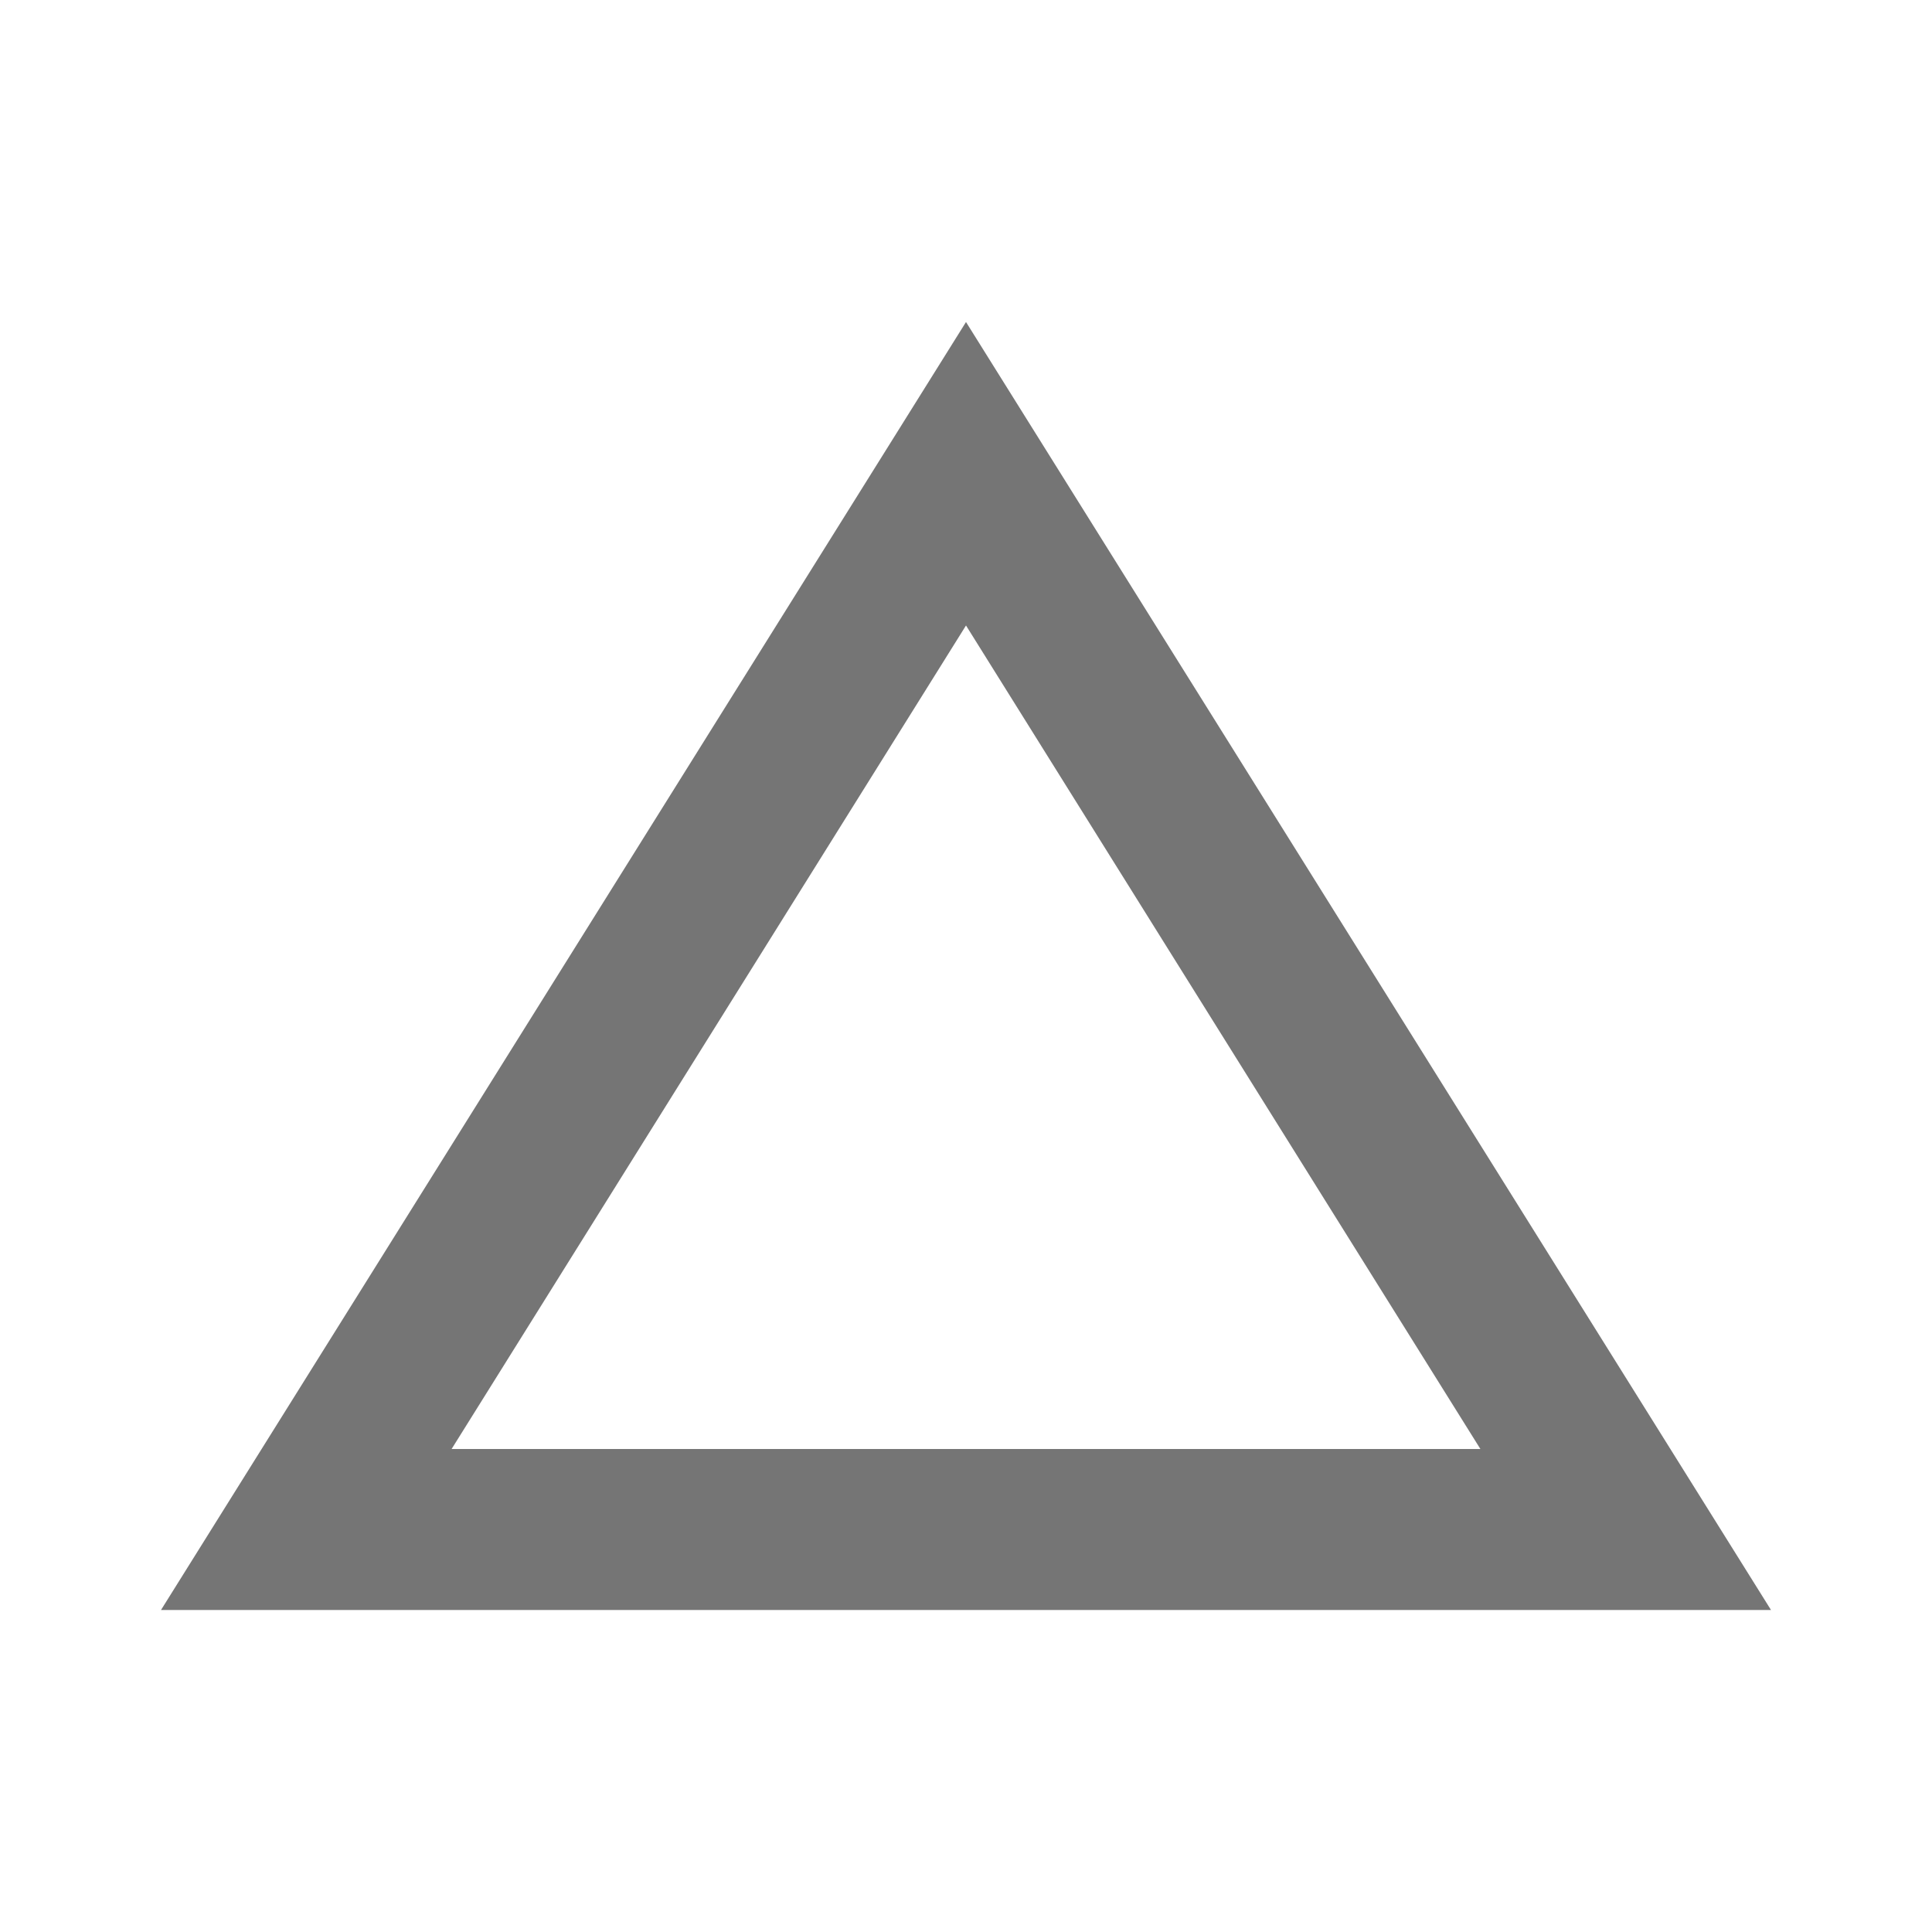 <svg width="24" height="24" viewBox="0 0 24 24" fill="none" xmlns="http://www.w3.org/2000/svg">
<path fill-rule="evenodd" clip-rule="evenodd" d="M2 20L12 4L22 20H2ZM18.39 18L12 7.77L5.61 18H18.39Z" fill="black" fill-opacity="0.54"/>
</svg>
